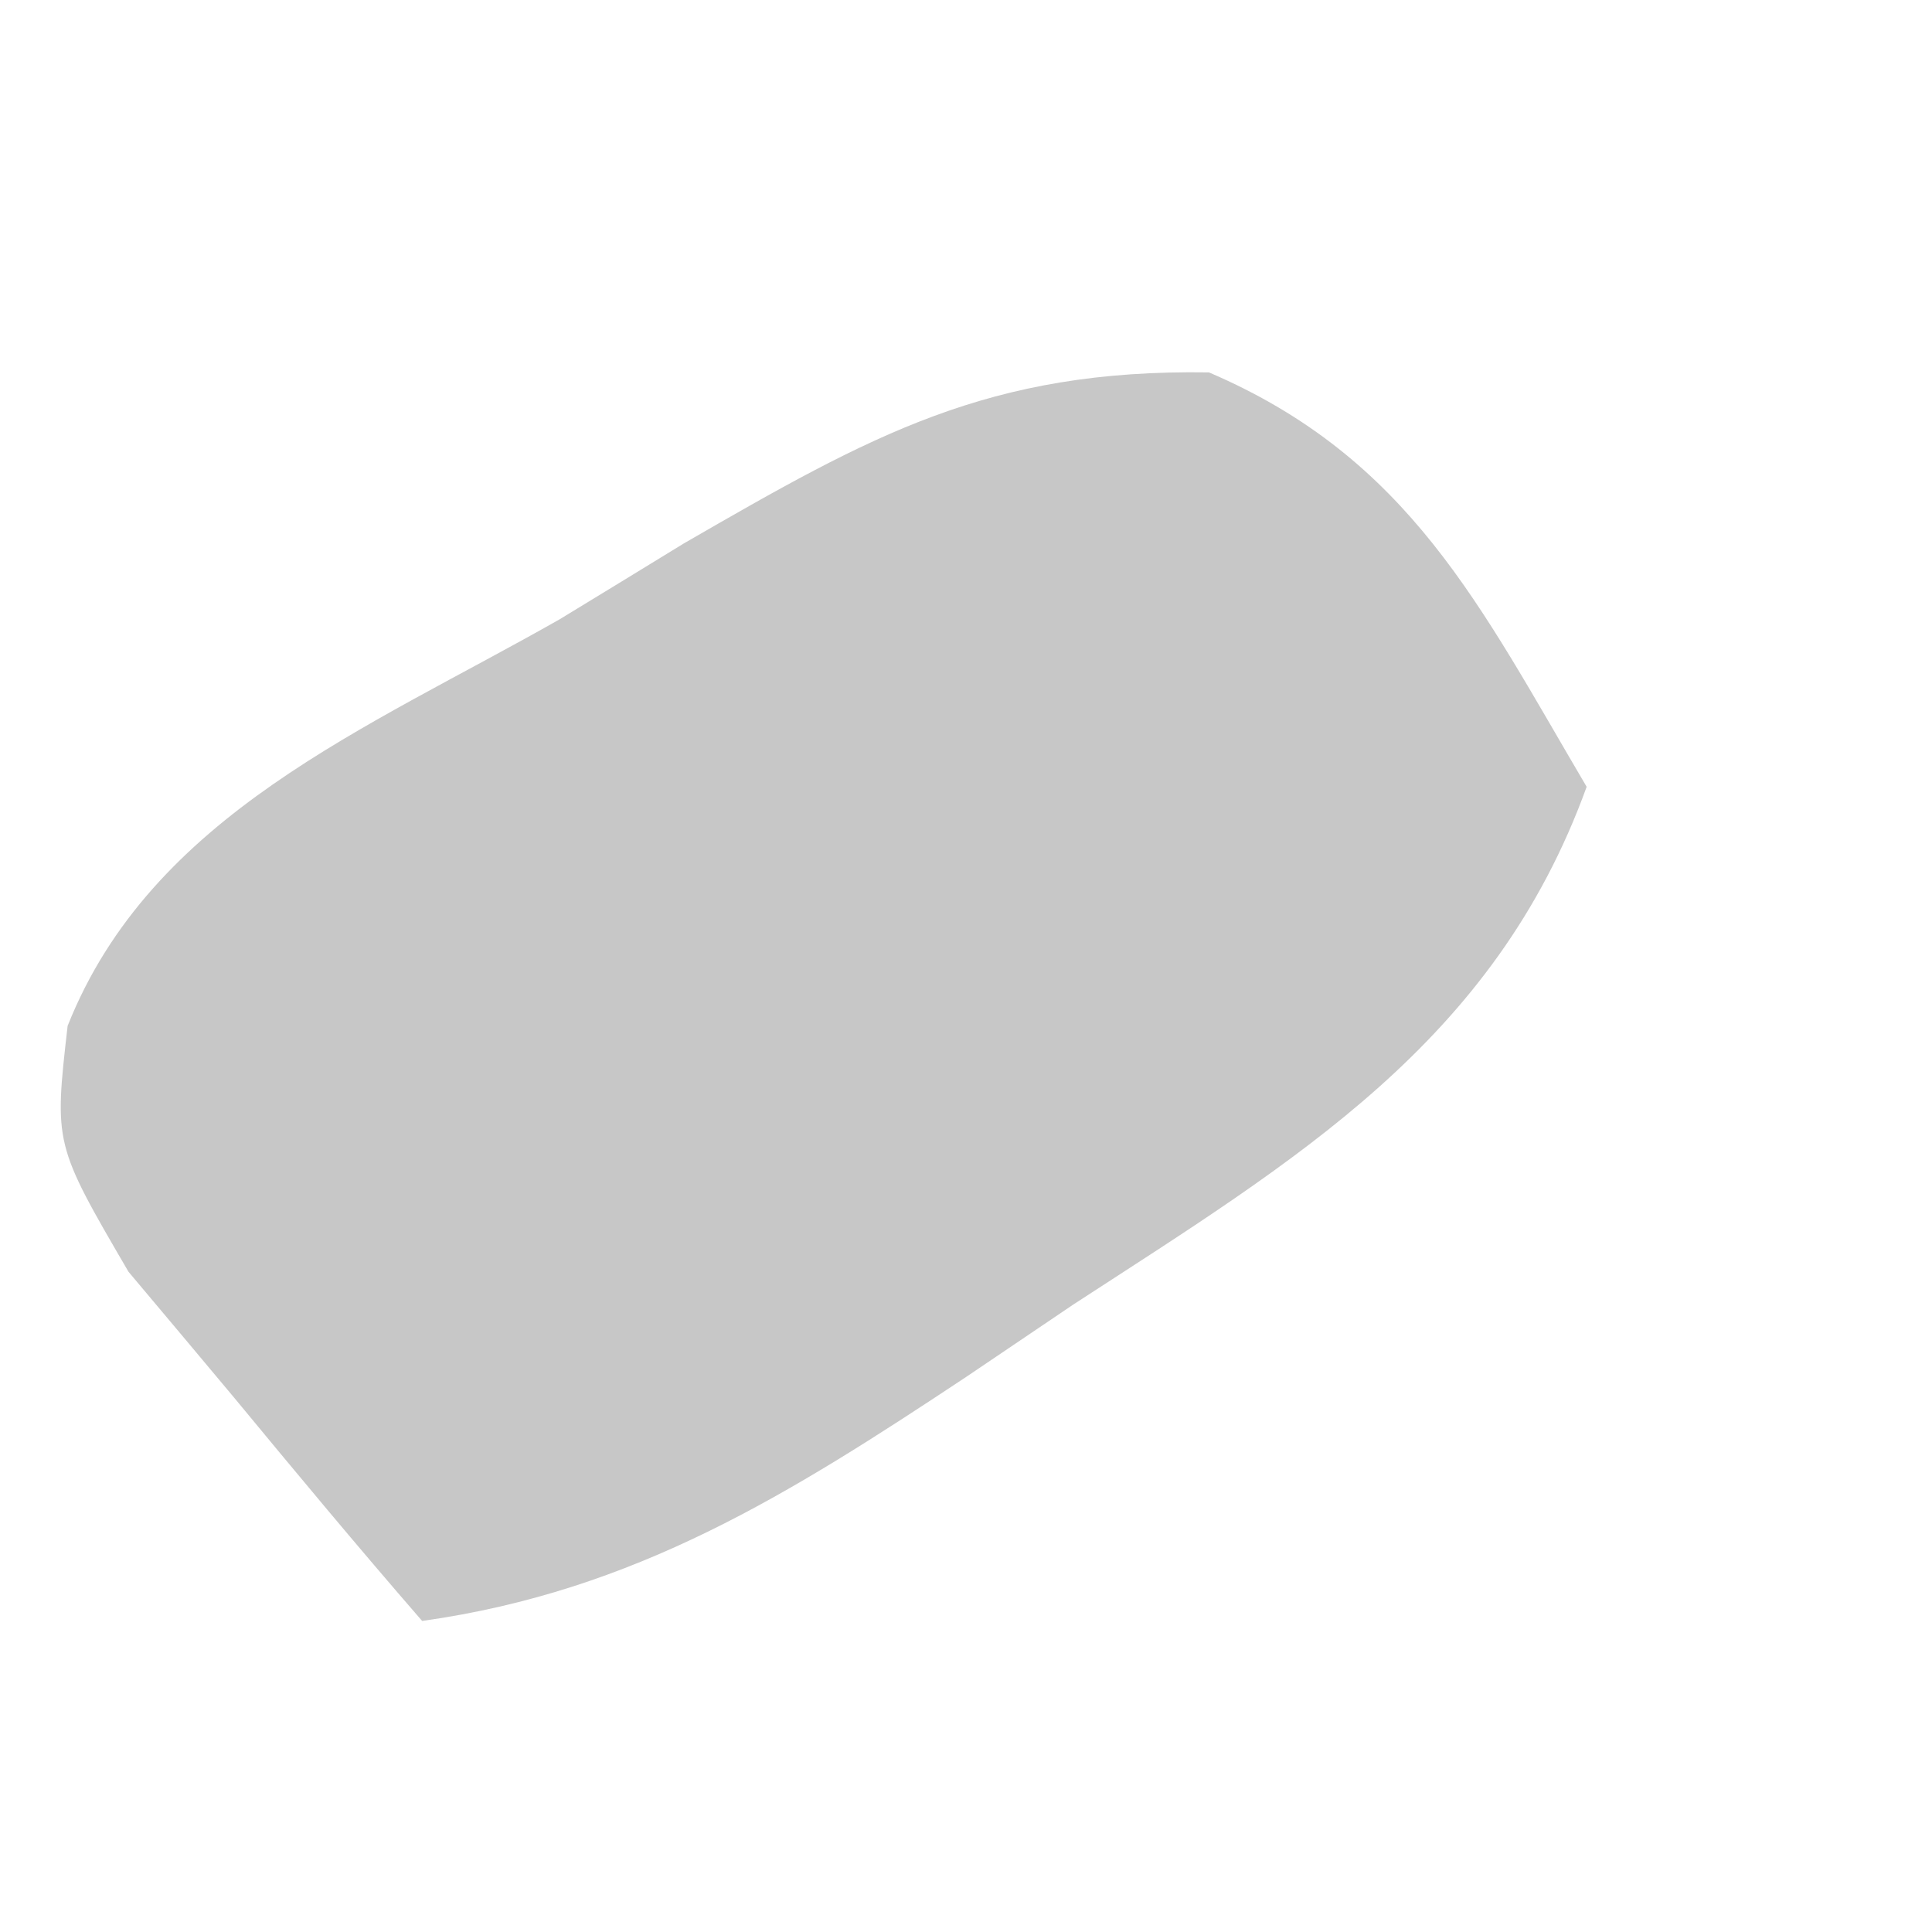 <svg width="4" height="4" viewBox="0 0 4 4" fill="none" xmlns="http://www.w3.org/2000/svg">
<path d="M2.503 0.771C2.919 0.949 3.065 1.256 3.285 1.629C3.093 2.159 2.683 2.401 2.222 2.701C2.149 2.75 2.076 2.8 2 2.851C1.635 3.093 1.316 3.294 0.874 3.356C0.742 3.204 0.613 3.049 0.485 2.894C0.413 2.808 0.341 2.722 0.266 2.633C0.112 2.369 0.112 2.369 0.14 2.124C0.314 1.686 0.76 1.509 1.159 1.282C1.287 1.204 1.287 1.204 1.416 1.125C1.804 0.901 2.046 0.764 2.503 0.771Z" fill="#C7C7C7"/>
</svg>
